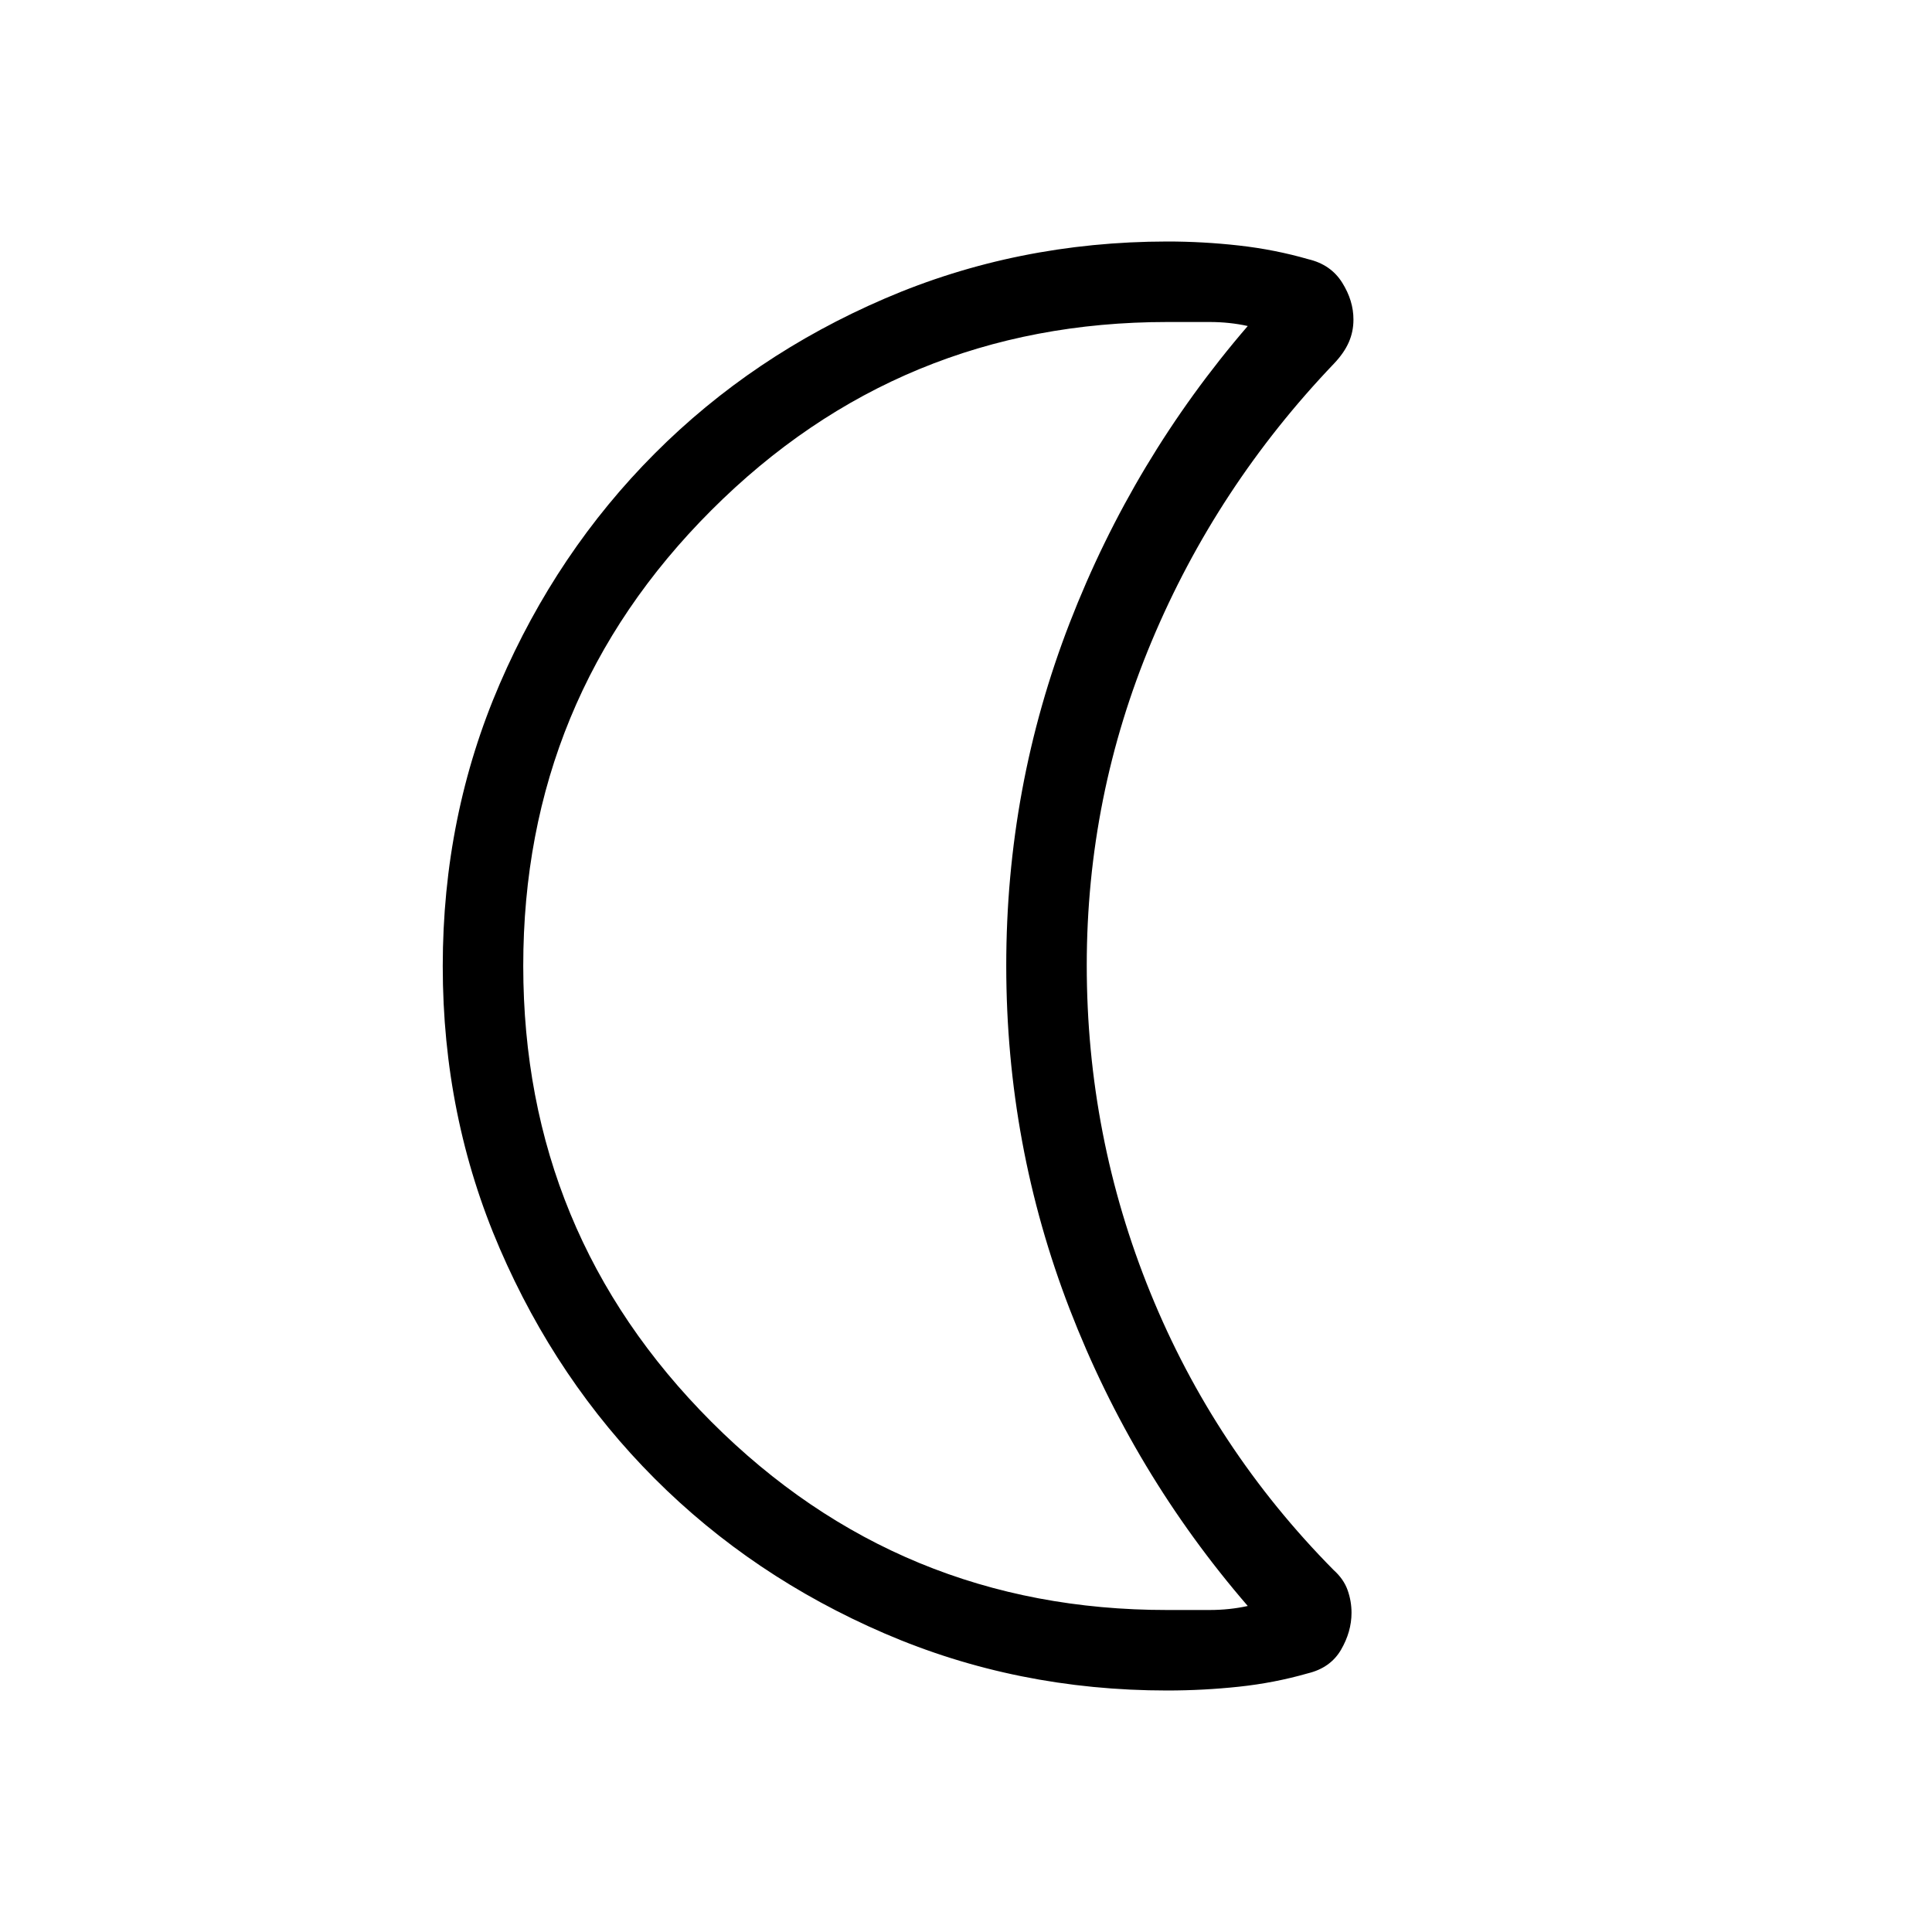 <svg xmlns="http://www.w3.org/2000/svg" xmlns:xlink="http://www.w3.org/1999/xlink" width="24" height="24" viewBox="0 0 24 24"><path fill="currentColor" d="M14.5 21q-1.868 0-3.51-.708t-2.857-1.924t-1.924-2.856t-.709-3.509t.709-3.51t1.924-2.859t2.857-1.925T14.5 3q.446 0 .891.05t.861.17q.28.066.421.291t.14.46q0 .149-.058.281t-.182.263q-1.462 1.53-2.267 3.452q-.806 1.924-.806 4.024q0 2.125.79 4.067t2.277 3.446q.124.111.173.248t.049.283q0 .235-.131.46q-.131.224-.412.292q-.415.119-.857.166q-.441.047-.889.047m0-1h.525q.25 0 .475-.05q-1.425-1.65-2.212-3.687T12.5 12t.788-4.262T15.5 4.05Q15.275 4 15.025 4H14.5q-3.325 0-5.663 2.338T6.5 12t2.338 5.663T14.5 20m-2-8"/></svg>